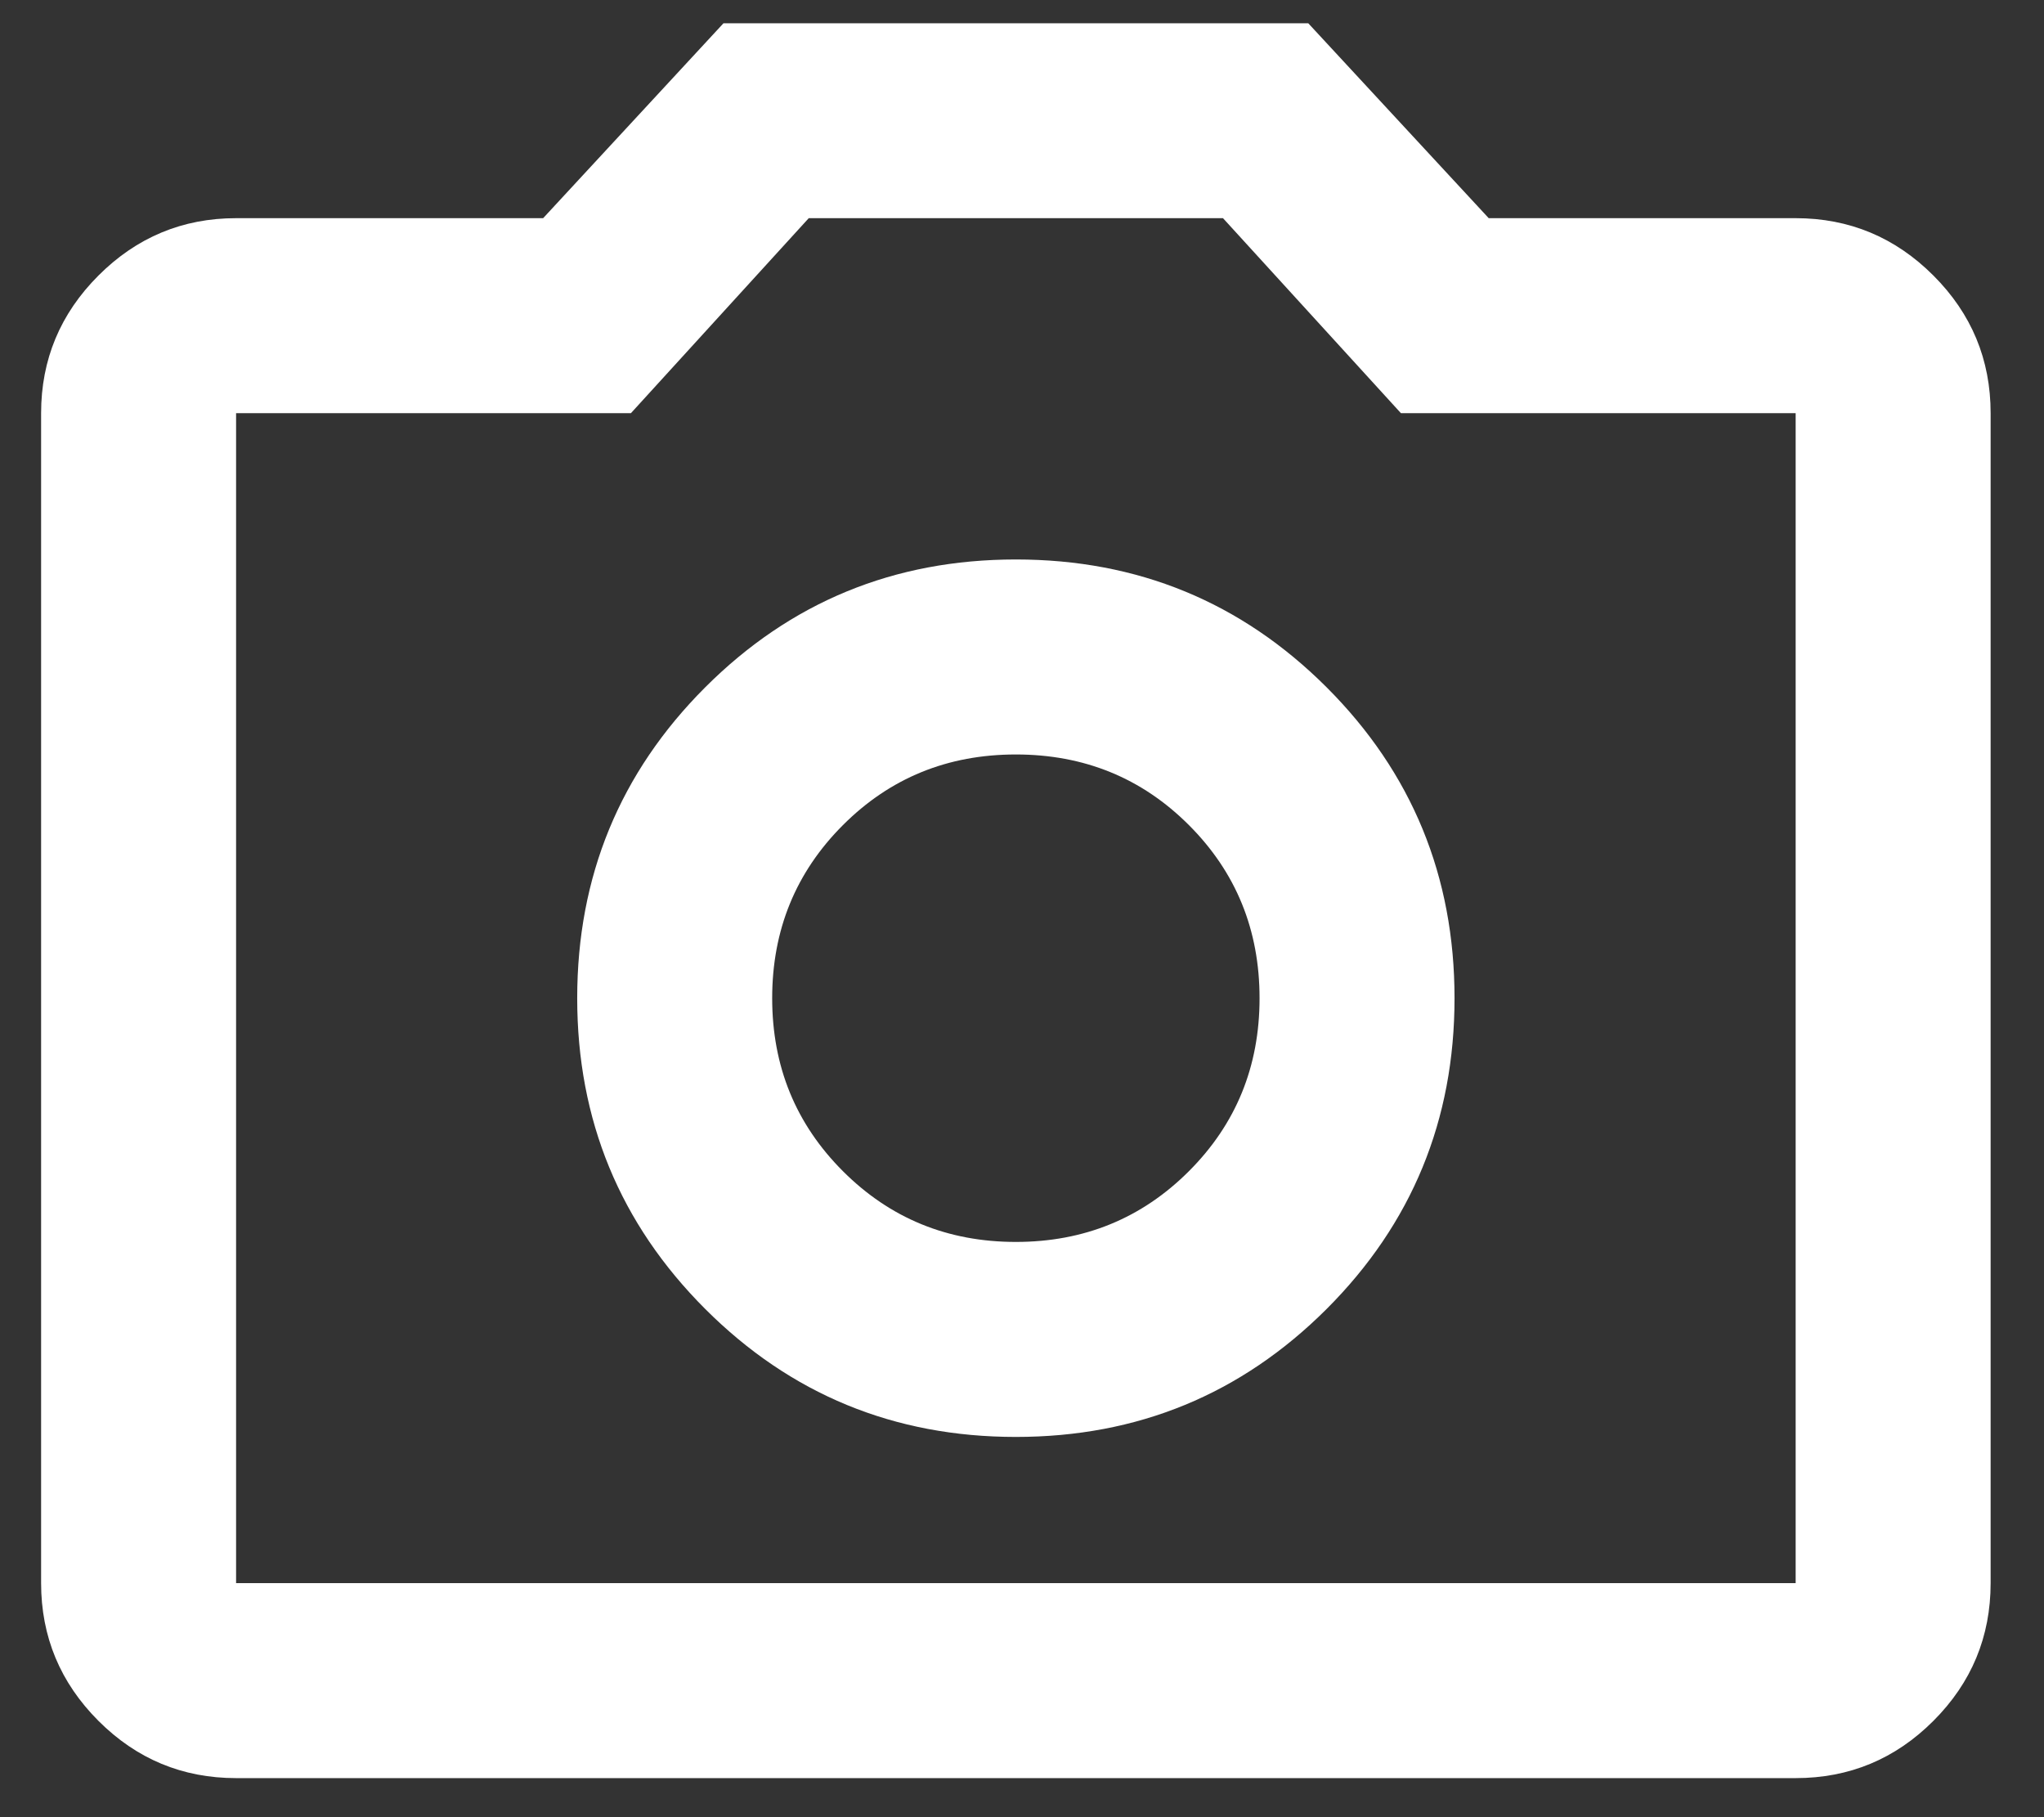 <svg width="18" height="16" viewBox="0 0 18 16" fill="none" xmlns="http://www.w3.org/2000/svg">
<rect x="0" y="0" width="18" height="16" fill="#333333" stroke="none"/>
<path d="M8.946 12.652C10.019 12.652 10.931 12.276 11.683 11.525C12.434 10.774 12.809 9.862 12.809 8.789C12.809 7.716 12.434 6.803 11.683 6.052C10.931 5.301 10.019 4.926 8.946 4.926C7.873 4.926 6.961 5.301 6.21 6.052C5.459 6.803 5.083 7.716 5.083 8.789C5.083 9.862 5.459 10.774 6.21 11.525C6.961 12.276 7.873 12.652 8.946 12.652ZM8.946 10.935C8.345 10.935 7.838 10.727 7.423 10.312C7.008 9.897 6.8 9.39 6.8 8.789C6.8 8.188 7.008 7.68 7.423 7.265C7.838 6.85 8.345 6.643 8.946 6.643C9.547 6.643 10.055 6.85 10.47 7.265C10.885 7.68 11.092 8.188 11.092 8.789C11.092 9.39 10.885 9.897 10.47 10.312C10.055 10.727 9.547 10.935 8.946 10.935ZM2.079 15.656C1.607 15.656 1.203 15.488 0.867 15.152C0.531 14.816 0.362 14.411 0.362 13.939V3.638C0.362 3.166 0.531 2.762 0.867 2.426C1.203 2.09 1.607 1.921 2.079 1.921H4.783L6.371 0.205H11.521L13.11 1.921H15.813C16.286 1.921 16.69 2.09 17.026 2.426C17.362 2.762 17.53 3.166 17.53 3.638V13.939C17.53 14.411 17.362 14.816 17.026 15.152C16.69 15.488 16.286 15.656 15.813 15.656H2.079ZM15.813 13.939V3.638H12.337L10.77 1.921H7.122L5.556 3.638H2.079V13.939H15.813Z" fill="white"/>
</svg>
